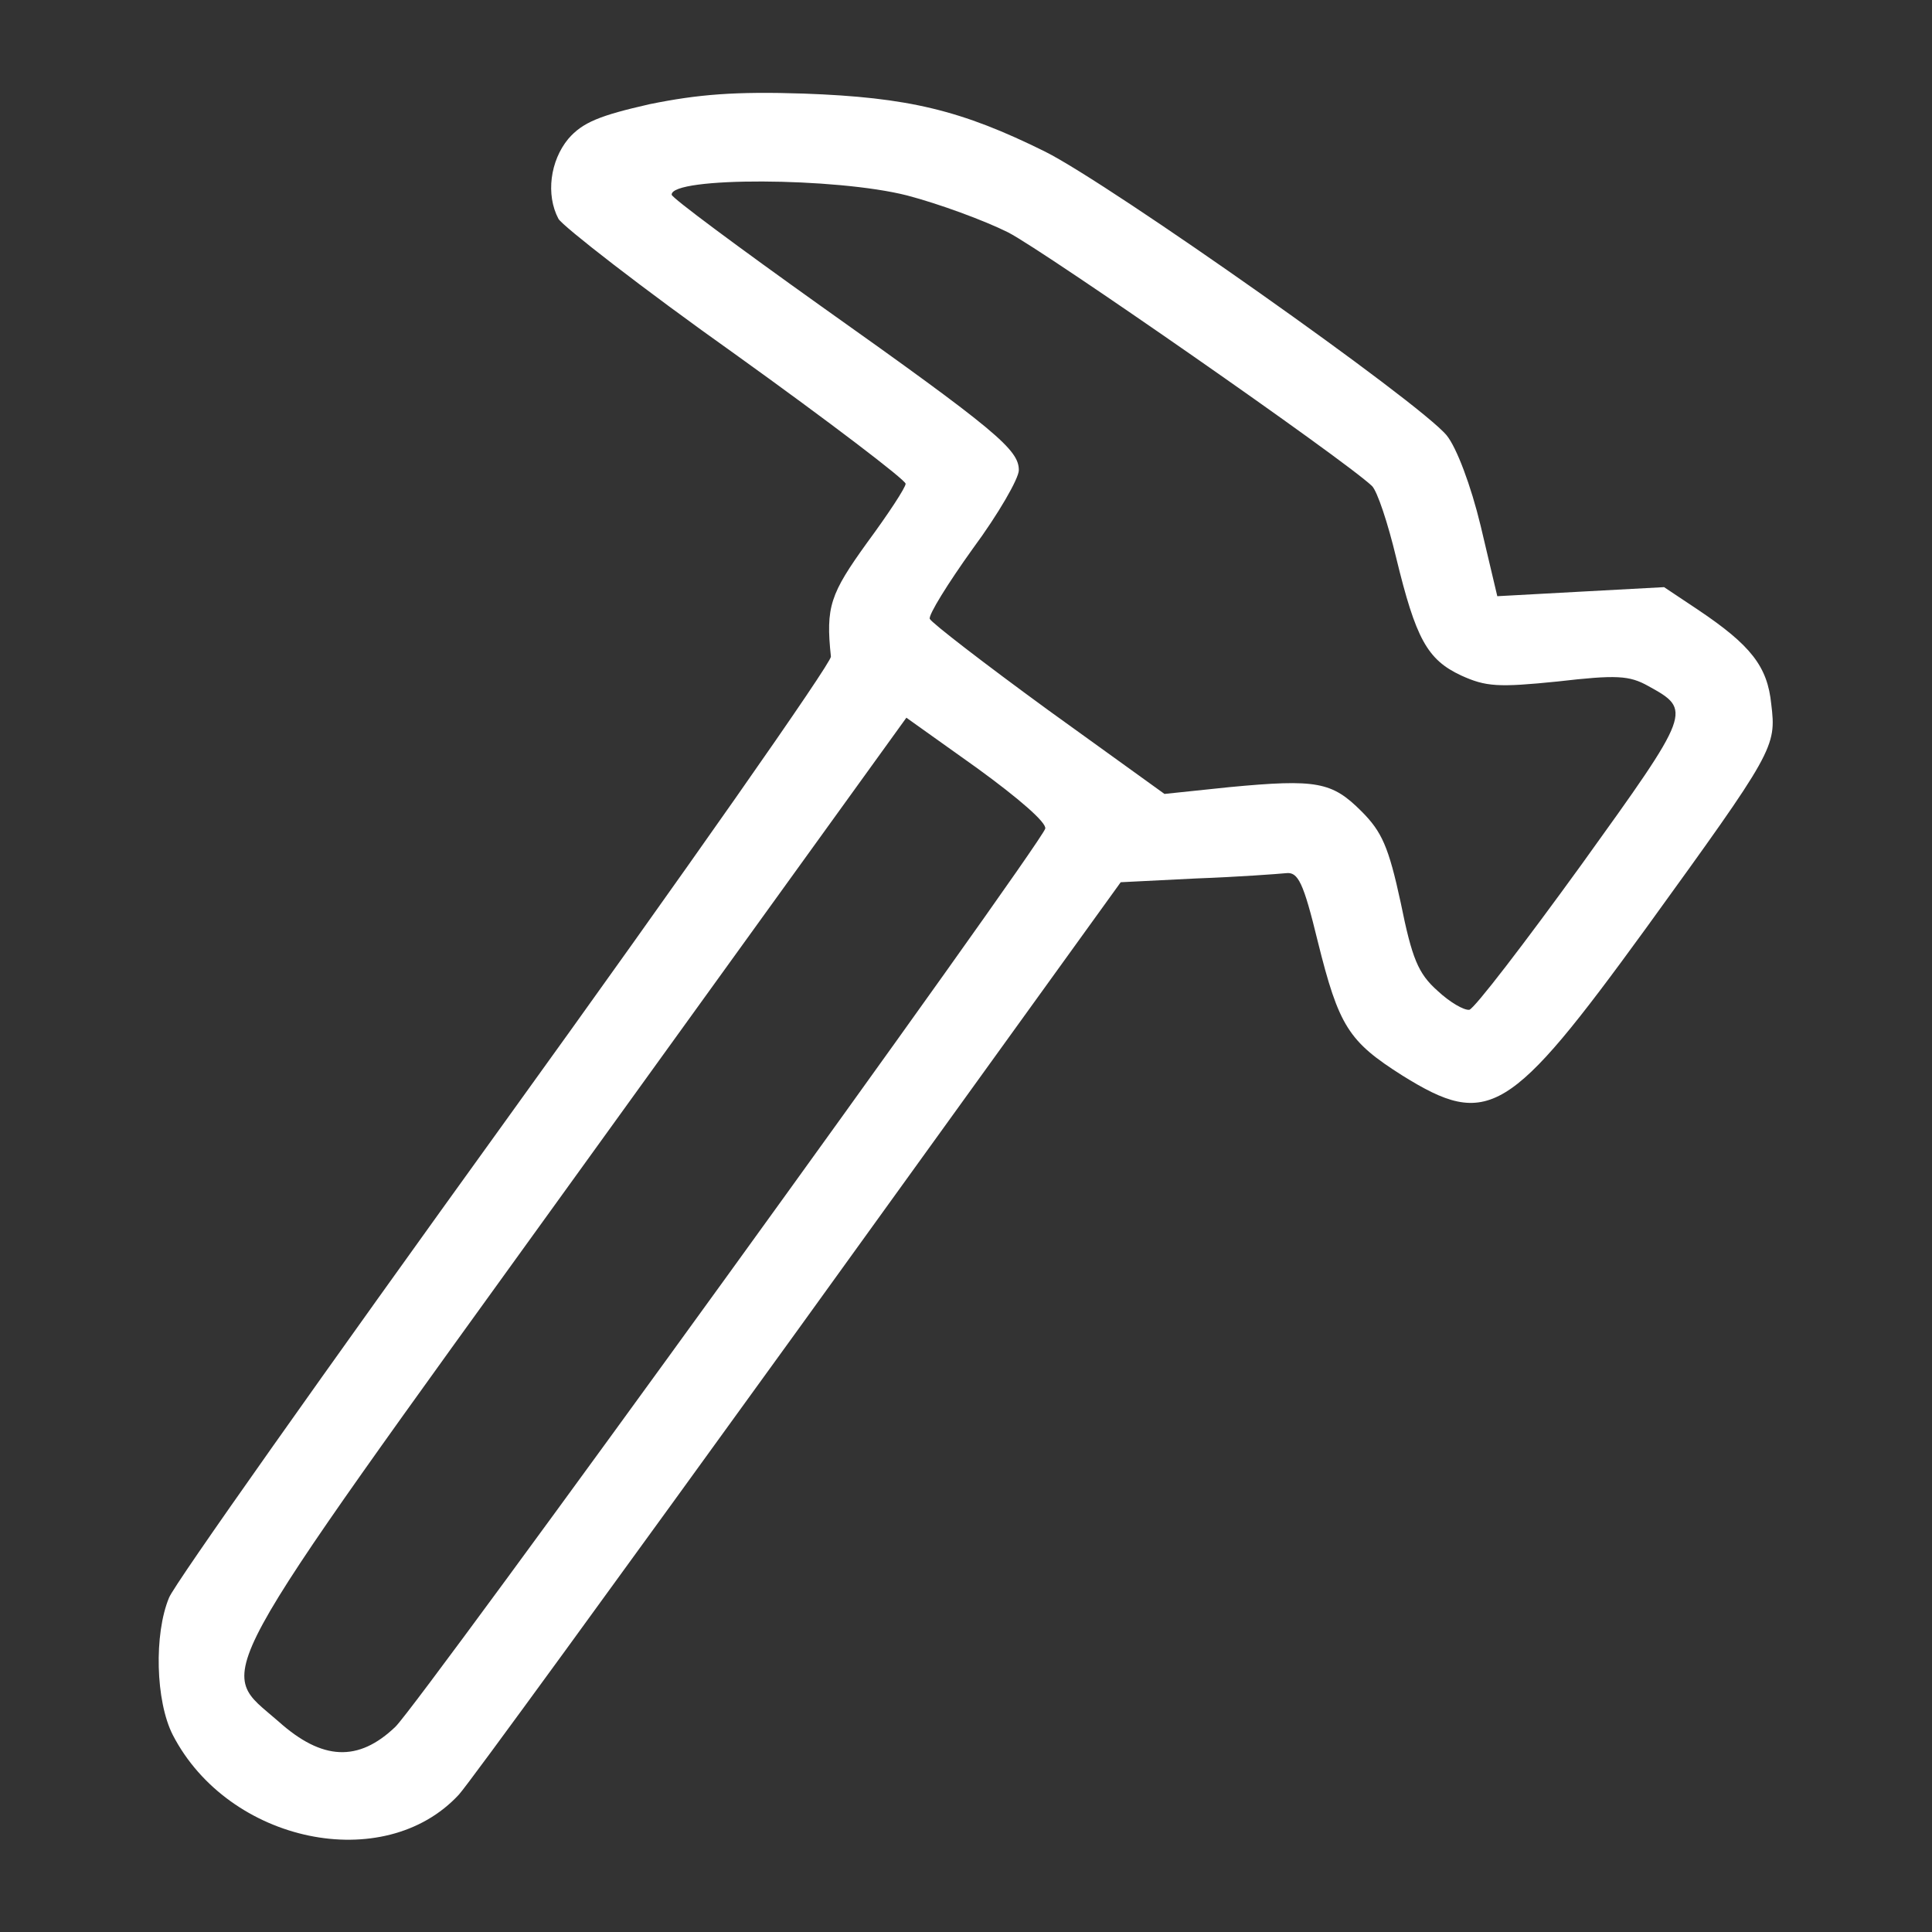 <?xml version="1.0" standalone="no"?>
<!DOCTYPE svg PUBLIC "-//W3C//DTD SVG 20010904//EN"
 "http://www.w3.org/TR/2001/REC-SVG-20010904/DTD/svg10.dtd">
<svg version="1.0" xmlns="http://www.w3.org/2000/svg"
     width="14px" height="14px" viewBox="0 0 256 256"
 preserveAspectRatio="xMidYMid meet">

<rect x="0" y="0" width="256" height="256" fill="#333333" stroke="none"/>

<g transform="translate(0,256) scale(0.1,-0.1)"
fill="white" stroke="none">
<path d="M861 2422 c-66 -15 -89 -24 -108 -46 -24 -29 -30 -74 -13 -106 6 -10
111 -92 235 -180 124 -89 225 -166 225 -171 0 -5 -23 -40 -51 -78 -49 -68 -55
-85 -48 -151 1 -8 -193 -285 -431 -615 -238 -330 -439 -614 -446 -632 -20 -48
-18 -137 5 -182 74 -143 280 -186 379 -79 13 14 215 292 450 617 l427 592 100
5 c55 2 109 6 119 7 16 2 23 -12 42 -90 28 -113 41 -133 112 -178 114 -71 142
-54 323 195 170 235 173 240 166 297 -5 50 -27 78 -97 125 l-45 30 -111 -6
-110 -6 -22 93 c-13 54 -32 104 -45 120 -36 44 -446 333 -532 376 -111 55
-181 72 -320 77 -91 3 -140 -1 -204 -14z m341 -121 c42 -11 102 -33 134 -49
50 -26 444 -300 482 -336 7 -7 21 -49 32 -95 26 -107 41 -135 86 -156 33 -15
49 -16 128 -8 78 9 95 8 120 -6 58 -32 58 -33 -88 -236 -76 -105 -142 -191
-149 -193 -7 -1 -26 10 -42 25 -26 23 -34 43 -49 117 -16 74 -25 94 -52 121
-39 39 -59 43 -175 32 l-86 -9 -154 111 c-85 62 -155 116 -157 121 -2 5 24 47
57 93 34 46 61 93 61 104 0 27 -29 52 -263 218 -108 77 -197 143 -197 147 -1
24 218 23 312 -1z m183 -839 c-9 -26 -828 -1158 -861 -1190 -49 -47 -97 -45
-155 7 -82 72 -104 33 394 723 l438 607 94 -67 c55 -40 92 -72 90 -80z"/>
</g>
</svg>
